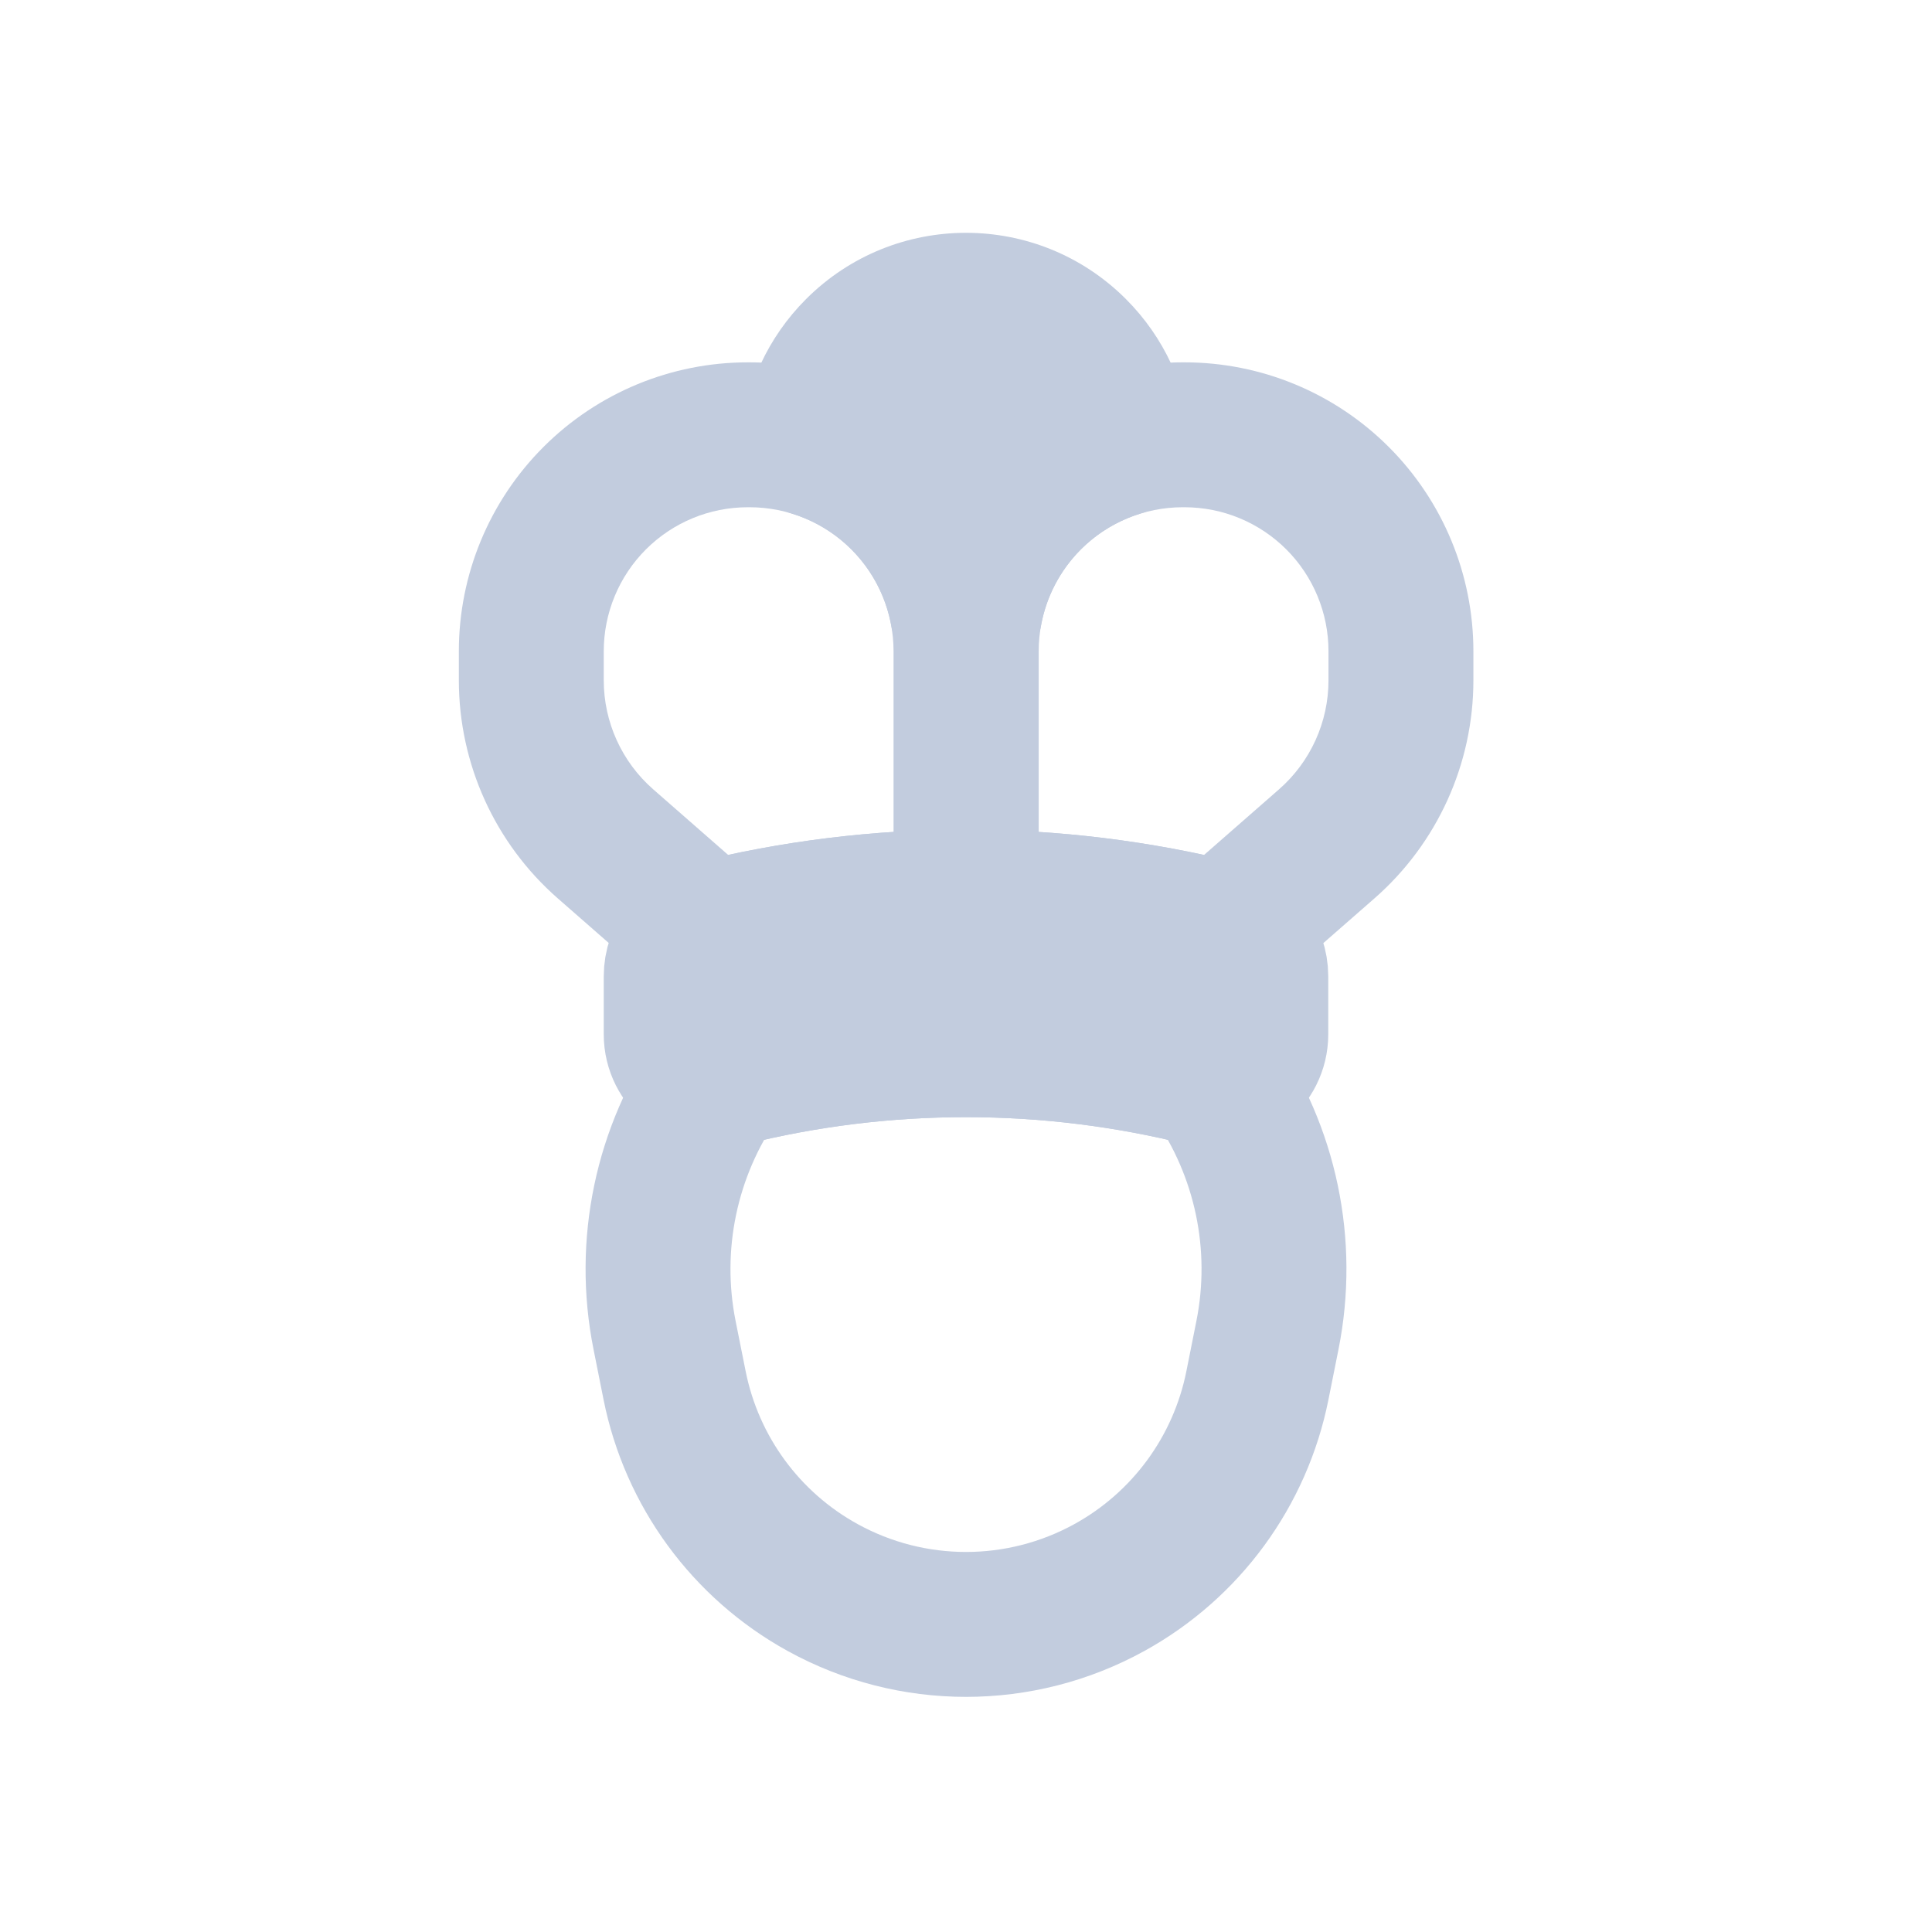 <svg width="80" height="80" viewBox="0 0 80 80" fill="none" xmlns="http://www.w3.org/2000/svg">
  <path d="M29.783 44.526L29.628 41.529C28.703 41.577 27.852 42.05 27.323 42.809L29.783 44.526ZM29.759 44.56L32.219 46.277L32.219 46.277L29.759 44.56ZM27.517 55.283L30.459 54.696L27.517 55.283ZM27.934 57.369L24.992 57.956L27.934 57.369ZM34.067 65.739L35.514 63.11L34.067 65.739ZM45.933 65.739L47.38 68.367L45.933 65.739ZM52.066 57.369L49.125 56.781V56.781L52.066 57.369ZM52.483 55.283L55.425 55.871V55.871L52.483 55.283ZM50.242 44.56L47.781 46.277L47.781 46.277L50.242 44.56ZM50.218 44.526L52.678 42.809C52.148 42.05 51.297 41.578 50.373 41.529L50.218 44.526ZM49.889 44.476L49.162 47.387L49.889 44.476ZM30.111 44.476L30.839 47.387H30.839L30.111 44.476ZM27.323 42.809L27.299 42.843L32.219 46.277L32.243 46.242L27.323 42.809ZM27.299 42.843C24.654 46.633 23.671 51.339 24.576 55.871L30.459 54.696C29.875 51.767 30.51 48.726 32.219 46.277L27.299 42.843ZM24.576 55.871L24.992 57.956L30.876 56.781L30.459 54.696L24.576 55.871ZM24.992 57.956C25.876 62.381 28.668 66.191 32.621 68.367L35.514 63.11C33.11 61.788 31.413 59.471 30.876 56.781L24.992 57.956ZM32.621 68.367C37.215 70.896 42.785 70.896 47.38 68.367L44.487 63.11C41.693 64.648 38.307 64.648 35.514 63.11L32.621 68.367ZM47.38 68.367C51.333 66.191 54.125 62.381 55.008 57.956L49.125 56.781C48.587 59.471 46.89 61.788 44.487 63.11L47.38 68.367ZM55.008 57.956L55.425 55.871L49.541 54.696L49.125 56.781L55.008 57.956ZM55.425 55.871C56.33 51.339 55.346 46.633 52.702 42.843L47.781 46.277C49.49 48.726 50.126 51.767 49.541 54.696L55.425 55.871ZM52.702 42.843L52.678 42.809L47.757 46.242L47.781 46.277L52.702 42.843ZM50.373 41.529C50.457 41.534 50.539 41.546 50.617 41.566L49.162 47.387C49.46 47.461 49.761 47.506 50.062 47.521L50.373 41.529ZM50.617 41.566C43.646 39.823 36.354 39.823 29.384 41.566L30.839 47.387C36.854 45.883 43.147 45.883 49.162 47.387L50.617 41.566ZM29.384 41.566C29.461 41.546 29.543 41.534 29.628 41.529L29.938 47.522C30.239 47.506 30.541 47.461 30.839 47.387L29.384 41.566Z" fill="#C2CCDE" />
  <path fill-rule="evenodd" clip-rule="evenodd" d="M44.5 14.504C42.015 12.019 37.986 12.019 35.5 14.504C34.412 15.592 33.8 16.977 33.665 18.398C35.053 18.823 36.33 19.584 37.375 20.629C38.674 21.928 39.533 23.584 39.856 25.366C39.956 25.369 40.055 25.369 40.154 25.366C40.478 23.584 41.337 21.928 42.635 20.629C43.678 19.586 44.952 18.827 46.336 18.401C46.201 16.979 45.589 15.593 44.5 14.504Z" fill="#C2CCDE" />
  <path d="M35.5 14.504L37.621 16.625H37.621L35.5 14.504ZM44.5 14.504L42.379 16.625V16.625L44.5 14.504ZM33.665 18.398L30.678 18.114C30.544 19.531 31.424 20.849 32.786 21.266L33.665 18.398ZM37.375 20.629L39.496 18.508L37.375 20.629ZM39.856 25.366L36.904 25.902C37.159 27.304 38.364 28.334 39.789 28.366L39.856 25.366ZM40.154 25.366L40.226 28.365C41.649 28.331 42.852 27.302 43.106 25.902L40.154 25.366ZM46.336 18.401L47.218 21.268C48.578 20.849 49.456 19.534 49.322 18.118L46.336 18.401ZM37.621 16.625C38.935 15.312 41.065 15.312 42.379 16.625L46.621 12.383C42.965 8.726 37.036 8.726 33.379 12.383L37.621 16.625ZM36.652 18.682C36.723 17.93 37.044 17.203 37.621 16.625L33.379 12.383C31.779 13.982 30.877 16.024 30.678 18.114L36.652 18.682ZM39.496 18.508C38.101 17.113 36.397 16.098 34.544 15.53L32.786 21.266C33.709 21.549 34.559 22.055 35.254 22.75L39.496 18.508ZM42.808 24.831C42.377 22.452 41.23 20.241 39.496 18.508L35.254 22.75C36.118 23.614 36.689 24.716 36.904 25.902L42.808 24.831ZM40.082 22.367C40.029 22.368 39.977 22.368 39.924 22.367L39.789 28.366C39.935 28.369 40.081 28.369 40.226 28.365L40.082 22.367ZM43.106 25.902C43.321 24.716 43.893 23.614 44.757 22.75L40.514 18.508C38.781 20.241 37.634 22.452 37.202 24.831L43.106 25.902ZM44.757 22.75C45.45 22.057 46.297 21.552 47.218 21.268L45.453 15.534C43.606 16.102 41.906 17.116 40.514 18.508L44.757 22.75ZM42.379 16.625C42.956 17.203 43.278 17.93 43.349 18.683L49.322 18.118C49.124 16.027 48.222 13.983 46.621 12.383L42.379 16.625Z" fill="#C2CCDE" />
  <path d="M29.334 38.671L27.358 40.929C28.12 41.595 29.165 41.833 30.14 41.561L29.334 38.671ZM29.382 38.658L30.109 41.569L30.109 41.569L29.382 38.658ZM40 37.351V40.351C41.657 40.351 43 39.008 43 37.351H40ZM37.375 20.629L39.496 18.508V18.508L37.375 20.629ZM24.625 20.629L22.504 18.508L22.504 18.508L24.625 20.629ZM25.073 34.943L27.049 32.685L25.073 34.943ZM50.674 38.673L49.856 41.56C50.833 41.837 51.885 41.6 52.649 40.931L50.674 38.673ZM54.937 34.943L56.912 37.201L54.937 34.943ZM55.385 20.629L57.506 18.508V18.508L55.385 20.629ZM42.635 20.629L40.514 18.508V18.508L42.635 20.629ZM40.01 37.351H37.01C37.01 39.008 38.353 40.351 40.009 40.351L40.01 37.351ZM30.14 41.561C30.129 41.564 30.119 41.566 30.109 41.569L28.654 35.748C28.612 35.758 28.57 35.77 28.528 35.781L30.14 41.561ZM30.109 41.569C33.356 40.757 36.678 40.351 40 40.351V34.351C36.189 34.351 32.379 34.817 28.654 35.748L30.109 41.569ZM43 37.351V26.966H37V37.351H43ZM43 26.966C43 23.794 41.74 20.751 39.496 18.508L35.254 22.75C36.372 23.868 37 25.385 37 26.966H43ZM39.496 18.508C37.253 16.264 34.21 15.004 31.038 15.004V21.004C32.619 21.004 34.136 21.632 35.254 22.75L39.496 18.508ZM31.038 15.004H30.962V21.004H31.038V15.004ZM30.962 15.004C27.79 15.004 24.747 16.264 22.504 18.508L26.746 22.75C27.864 21.632 29.381 21.004 30.962 21.004V15.004ZM22.504 18.508C20.26 20.751 19 23.794 19 26.966H25C25 25.385 25.628 23.868 26.746 22.75L22.504 18.508ZM19 26.966V28.17H25V26.966H19ZM19 28.17C19 31.63 20.494 34.922 23.098 37.201L27.049 32.685C25.747 31.546 25 29.9 25 28.17H19ZM23.098 37.201L27.358 40.929L31.309 36.413L27.049 32.685L23.098 37.201ZM52.649 40.931L56.912 37.201L52.961 32.685L48.698 36.416L52.649 40.931ZM56.912 37.201C59.516 34.922 61.01 31.63 61.01 28.17H55.01C55.01 29.9 54.263 31.546 52.961 32.685L56.912 37.201ZM61.01 28.17V26.966H55.01V28.17H61.01ZM61.01 26.966C61.01 23.794 59.75 20.751 57.506 18.508L53.264 22.75C54.382 23.868 55.01 25.385 55.01 26.966H61.01ZM57.506 18.508C55.263 16.264 52.22 15.004 49.048 15.004V21.004C50.629 21.004 52.145 21.632 53.264 22.75L57.506 18.508ZM49.048 15.004H48.972V21.004H49.048V15.004ZM48.972 15.004C45.8 15.004 42.757 16.264 40.514 18.508L44.756 22.75C45.874 21.632 47.391 21.004 48.972 21.004V15.004ZM40.514 18.508C38.27 20.751 37.01 23.794 37.01 26.966H43.01C43.01 25.385 43.638 23.868 44.756 22.75L40.514 18.508ZM37.01 26.966V37.351H43.01V26.966H37.01ZM40.009 40.351C43.328 40.352 46.647 40.758 49.891 41.569L51.346 35.748C47.625 34.818 43.818 34.352 40.011 34.351L40.009 40.351ZM49.891 41.569C49.879 41.566 49.867 41.563 49.856 41.56L51.492 35.787C51.443 35.773 51.395 35.76 51.346 35.748L49.891 41.569Z" fill="#C2CCDE" />
  <path d="M28 40.428C28 39.591 28.57 38.861 29.382 38.658C36.353 36.916 43.647 36.916 50.618 38.658C51.43 38.861 52 39.591 52 40.428V42.828C52 43.933 50.961 44.744 49.889 44.476C43.396 42.853 36.604 42.853 30.111 44.476C29.039 44.744 28 43.933 28 42.828V40.428Z" fill="#C2CCDE" stroke="#C2CCDE" stroke-width="6" stroke-linecap="round" stroke-linejoin="round" />
</svg>